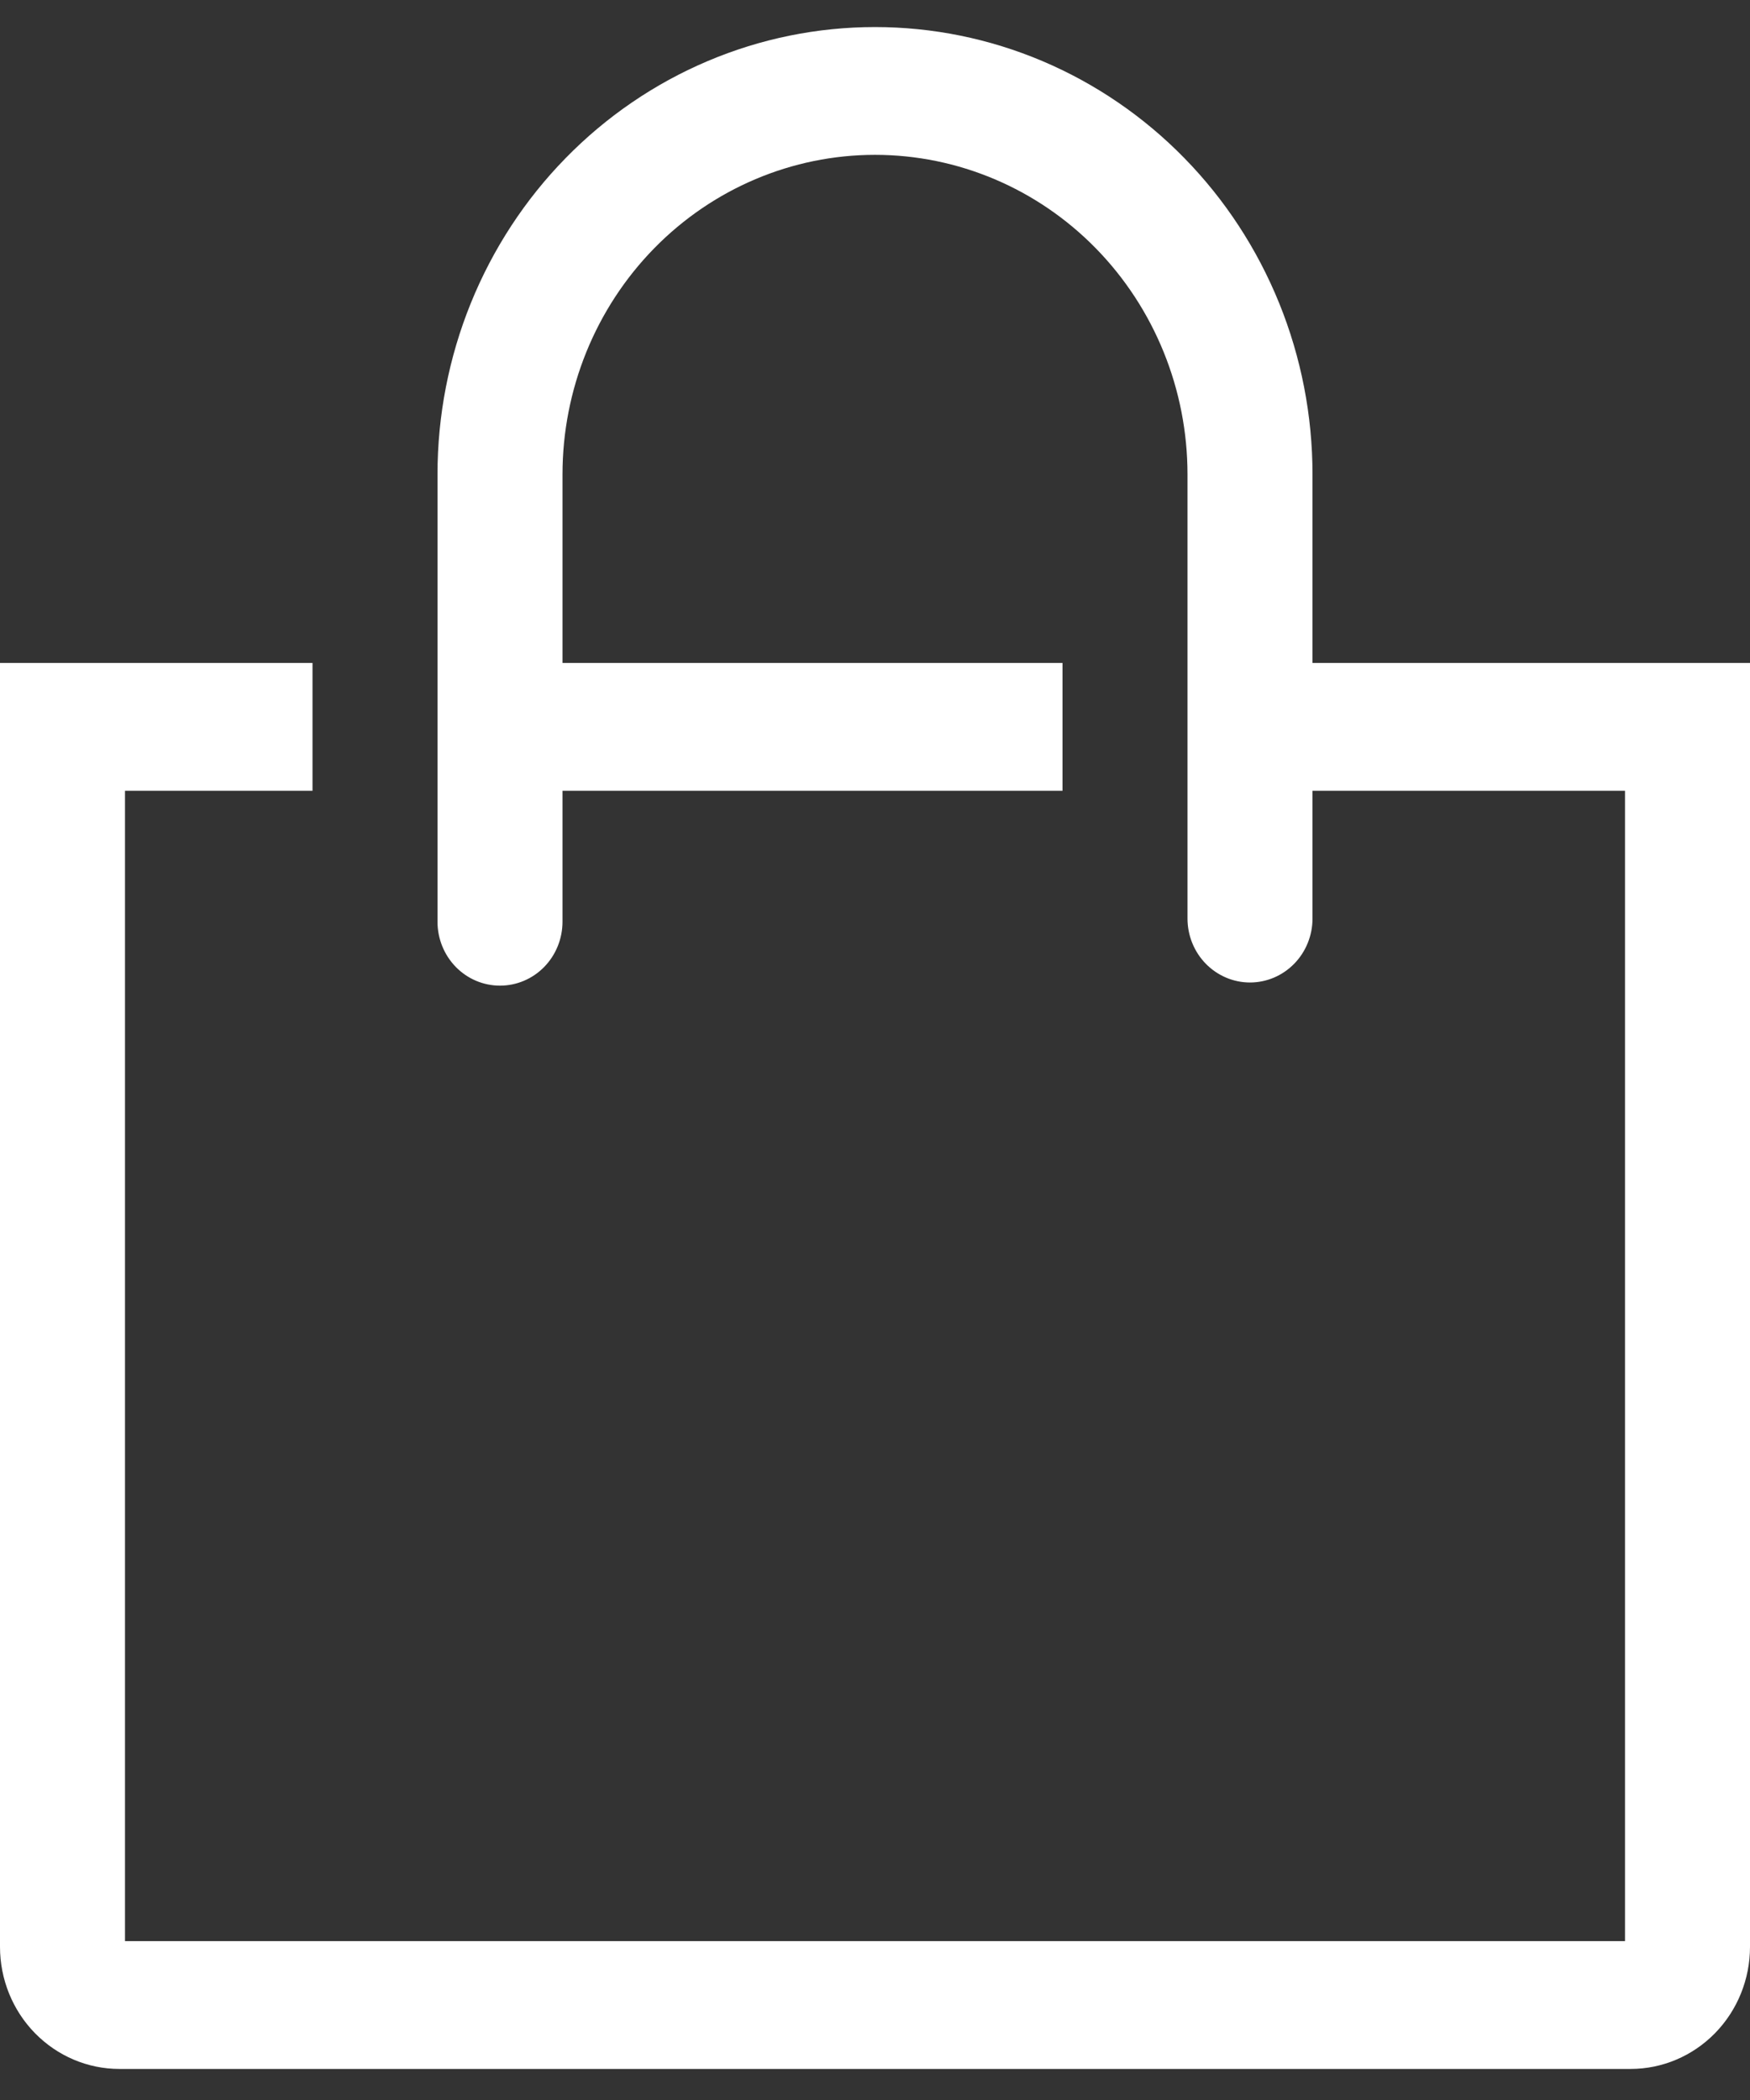 <svg width="35" height="42" viewBox="0 0 35 42" fill="none" xmlns="http://www.w3.org/2000/svg">
<rect x="0" y="0" width="35" height="42" fill="#333333" stroke="none"/>
<path d="M26.25 13.259V9.488C26.25 8.313 26.024 7.15 25.584 6.064C25.144 4.979 24.5 3.992 23.687 3.162C22.875 2.331 21.91 1.672 20.849 1.222C19.787 0.772 18.649 0.541 17.5 0.541C16.351 0.541 15.213 0.772 14.152 1.222C13.09 1.672 12.125 2.331 11.313 3.162C10.5 3.992 9.856 4.979 9.416 6.064C8.976 7.15 8.75 8.313 8.75 9.488V18.435C8.75 18.774 8.882 19.099 9.116 19.339C9.351 19.579 9.668 19.713 10 19.713C10.332 19.713 10.649 19.579 10.884 19.339C11.118 19.099 11.25 18.774 11.25 18.435V15.815H21.25V13.259H11.25V9.488C11.25 7.793 11.909 6.168 13.081 4.969C14.253 3.771 15.842 3.097 17.5 3.097C19.158 3.097 20.747 3.771 21.919 4.969C23.091 6.168 23.75 7.793 23.75 9.488V18.372C23.75 18.71 23.882 19.036 24.116 19.275C24.351 19.515 24.669 19.65 25 19.65C25.331 19.65 25.649 19.515 25.884 19.275C26.118 19.036 26.25 18.71 26.25 18.372V15.815H32.5V38.822H2.5V15.815H6.25V13.259H0V38.937C0 39.585 0.252 40.206 0.699 40.663C1.147 41.121 1.754 41.379 2.388 41.379H32.612C33.246 41.379 33.853 41.121 34.301 40.663C34.748 40.206 35 39.585 35 38.937V13.259H26.25Z" fill="white"/>
</svg>
